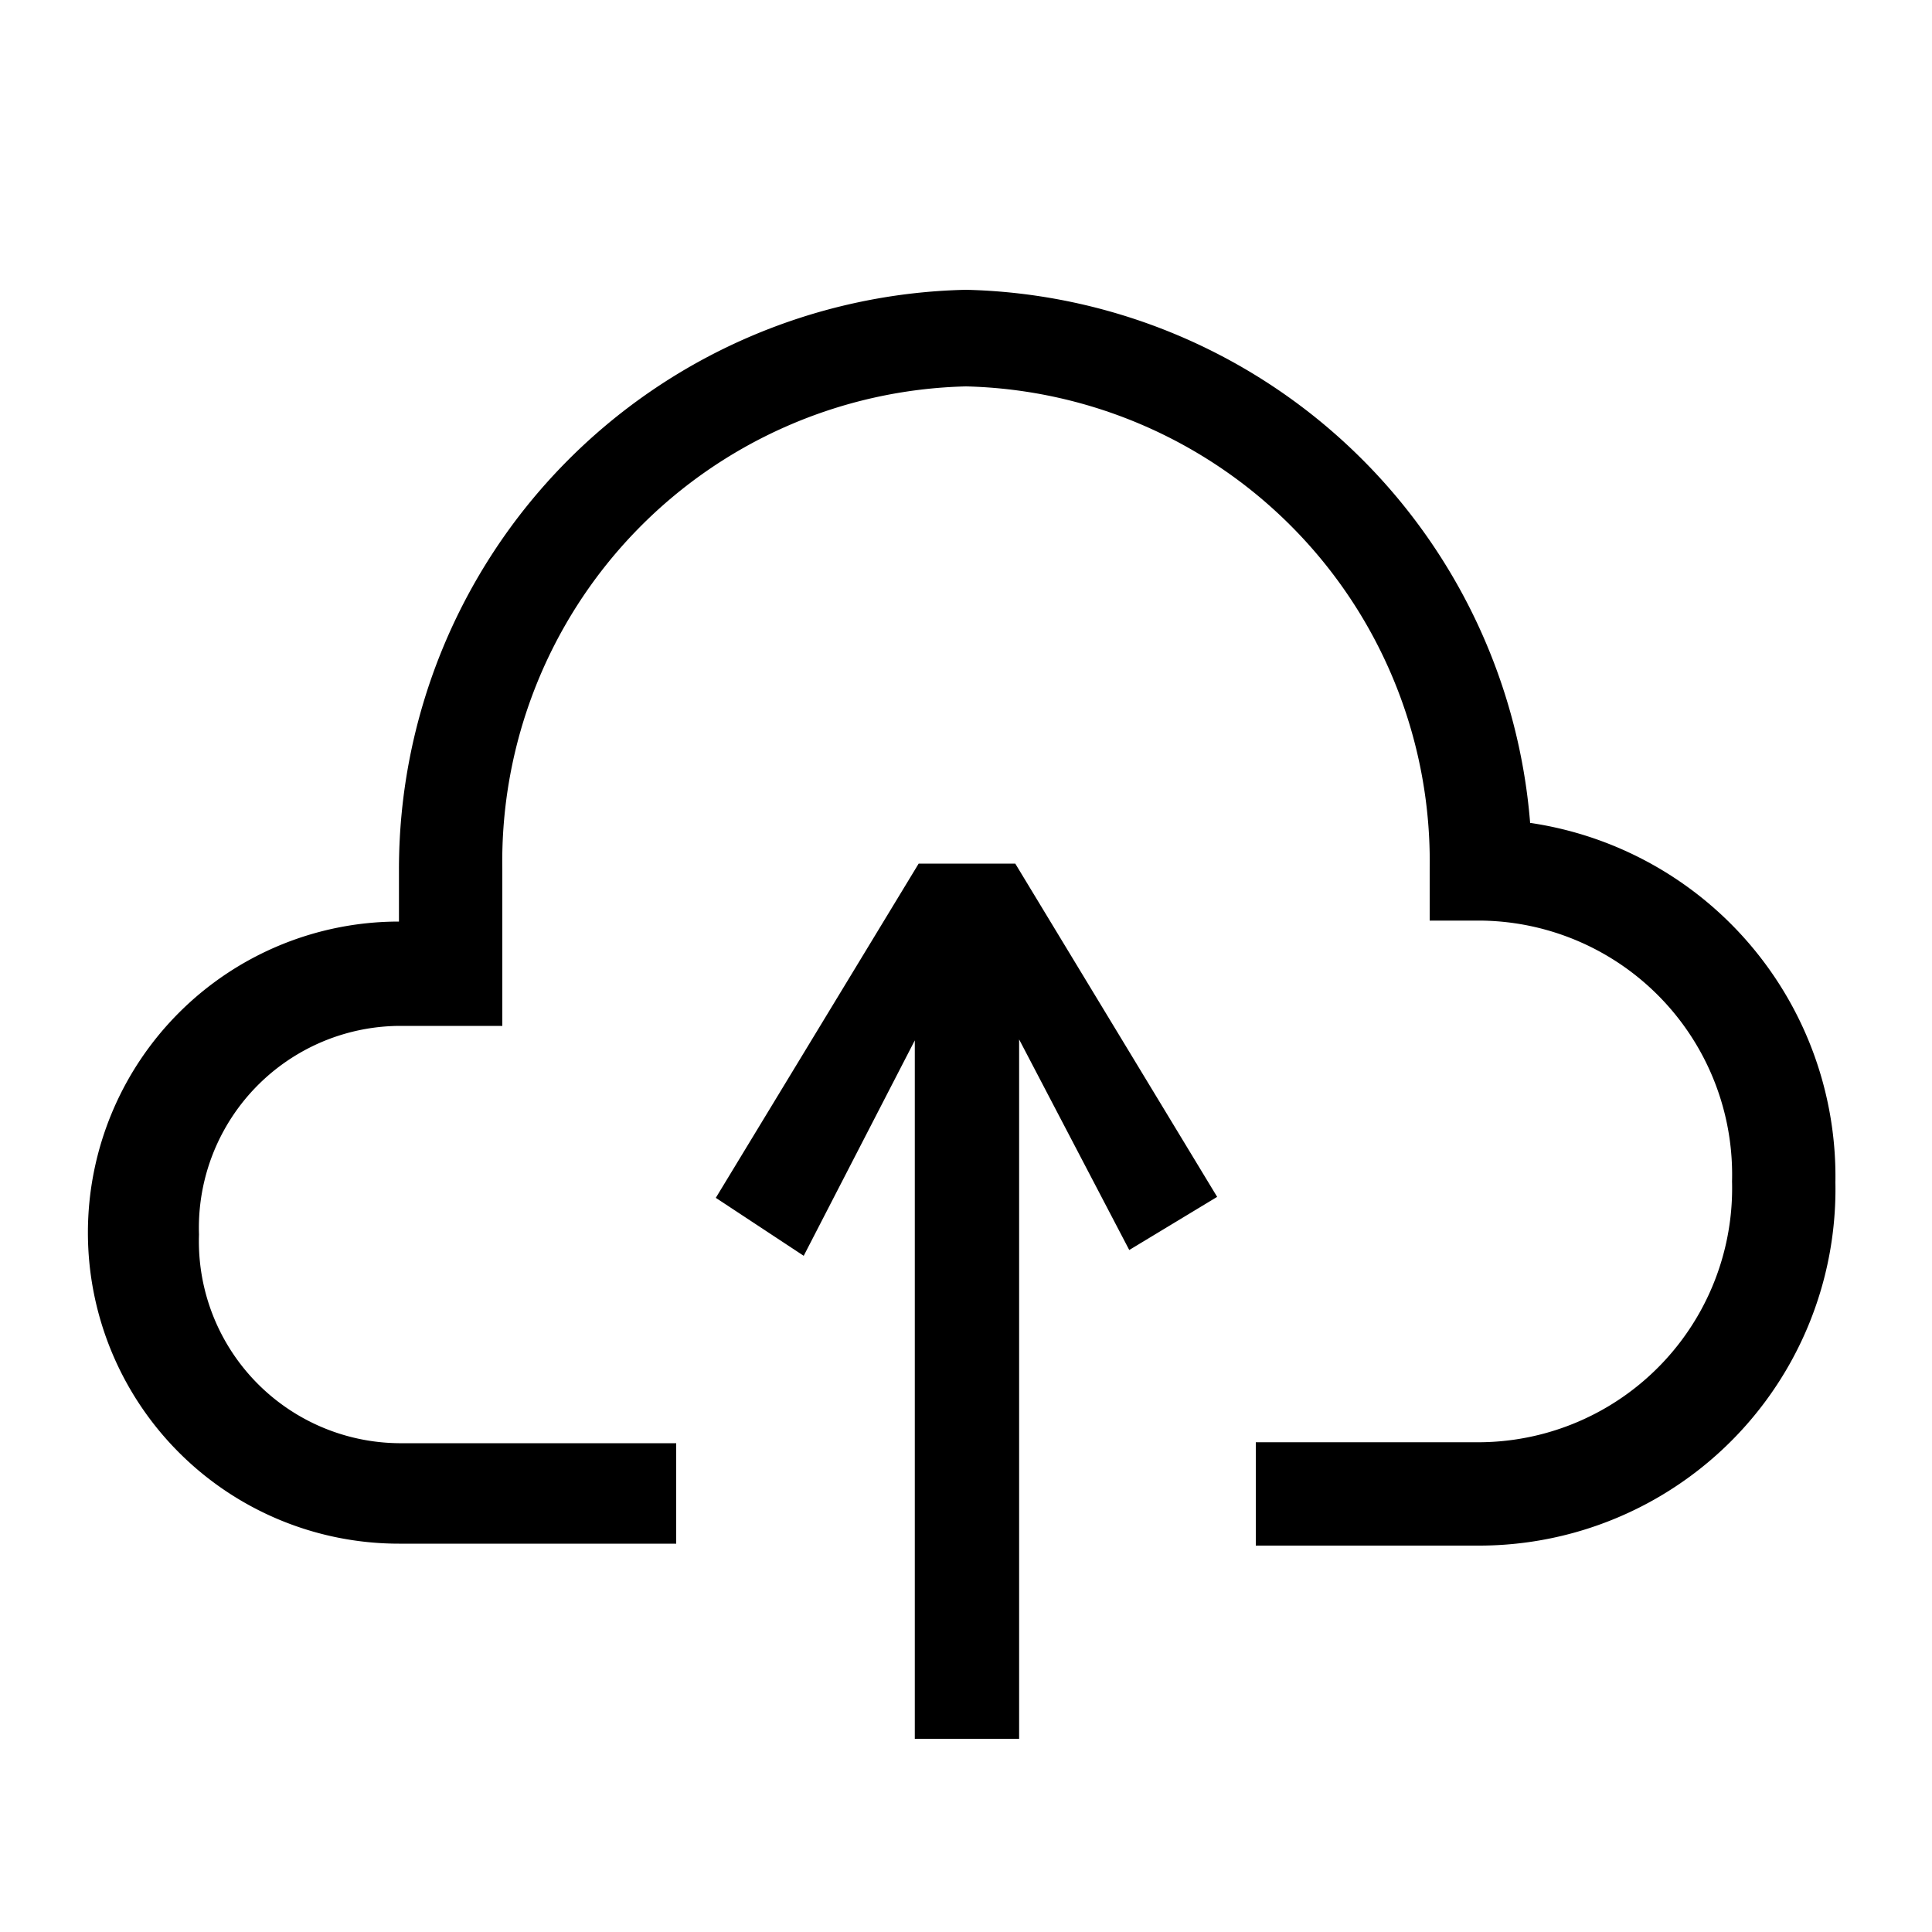 <svg xmlns="http://www.w3.org/2000/svg" viewBox="0 0 20 20"><path d="m7.41 12.4 2.1-3.46h1l2.09 3.45-.91.55-1.14-2.18V18H9.47v-7.23L8.32 13Zm8.43-3.88A6 6 0 0 0 10 3a6 6 0 0 0-5.87 6v.54a3.22 3.22 0 0 0 0 6.44H7v-1.04H4.13a2.09 2.09 0 0 1-2.07-2.16 2.09 2.09 0 0 1 2.07-2.16H5.2V9A4.92 4.92 0 0 1 10 4a4.92 4.92 0 0 1 4.8 5v.53h.53a2.63 2.63 0 0 1 2.6 2.7 2.63 2.63 0 0 1-2.6 2.7H13V16h2.33A3.69 3.69 0 0 0 19 12.24a3.7 3.7 0 0 0-3.15-3.72Z"/></svg>